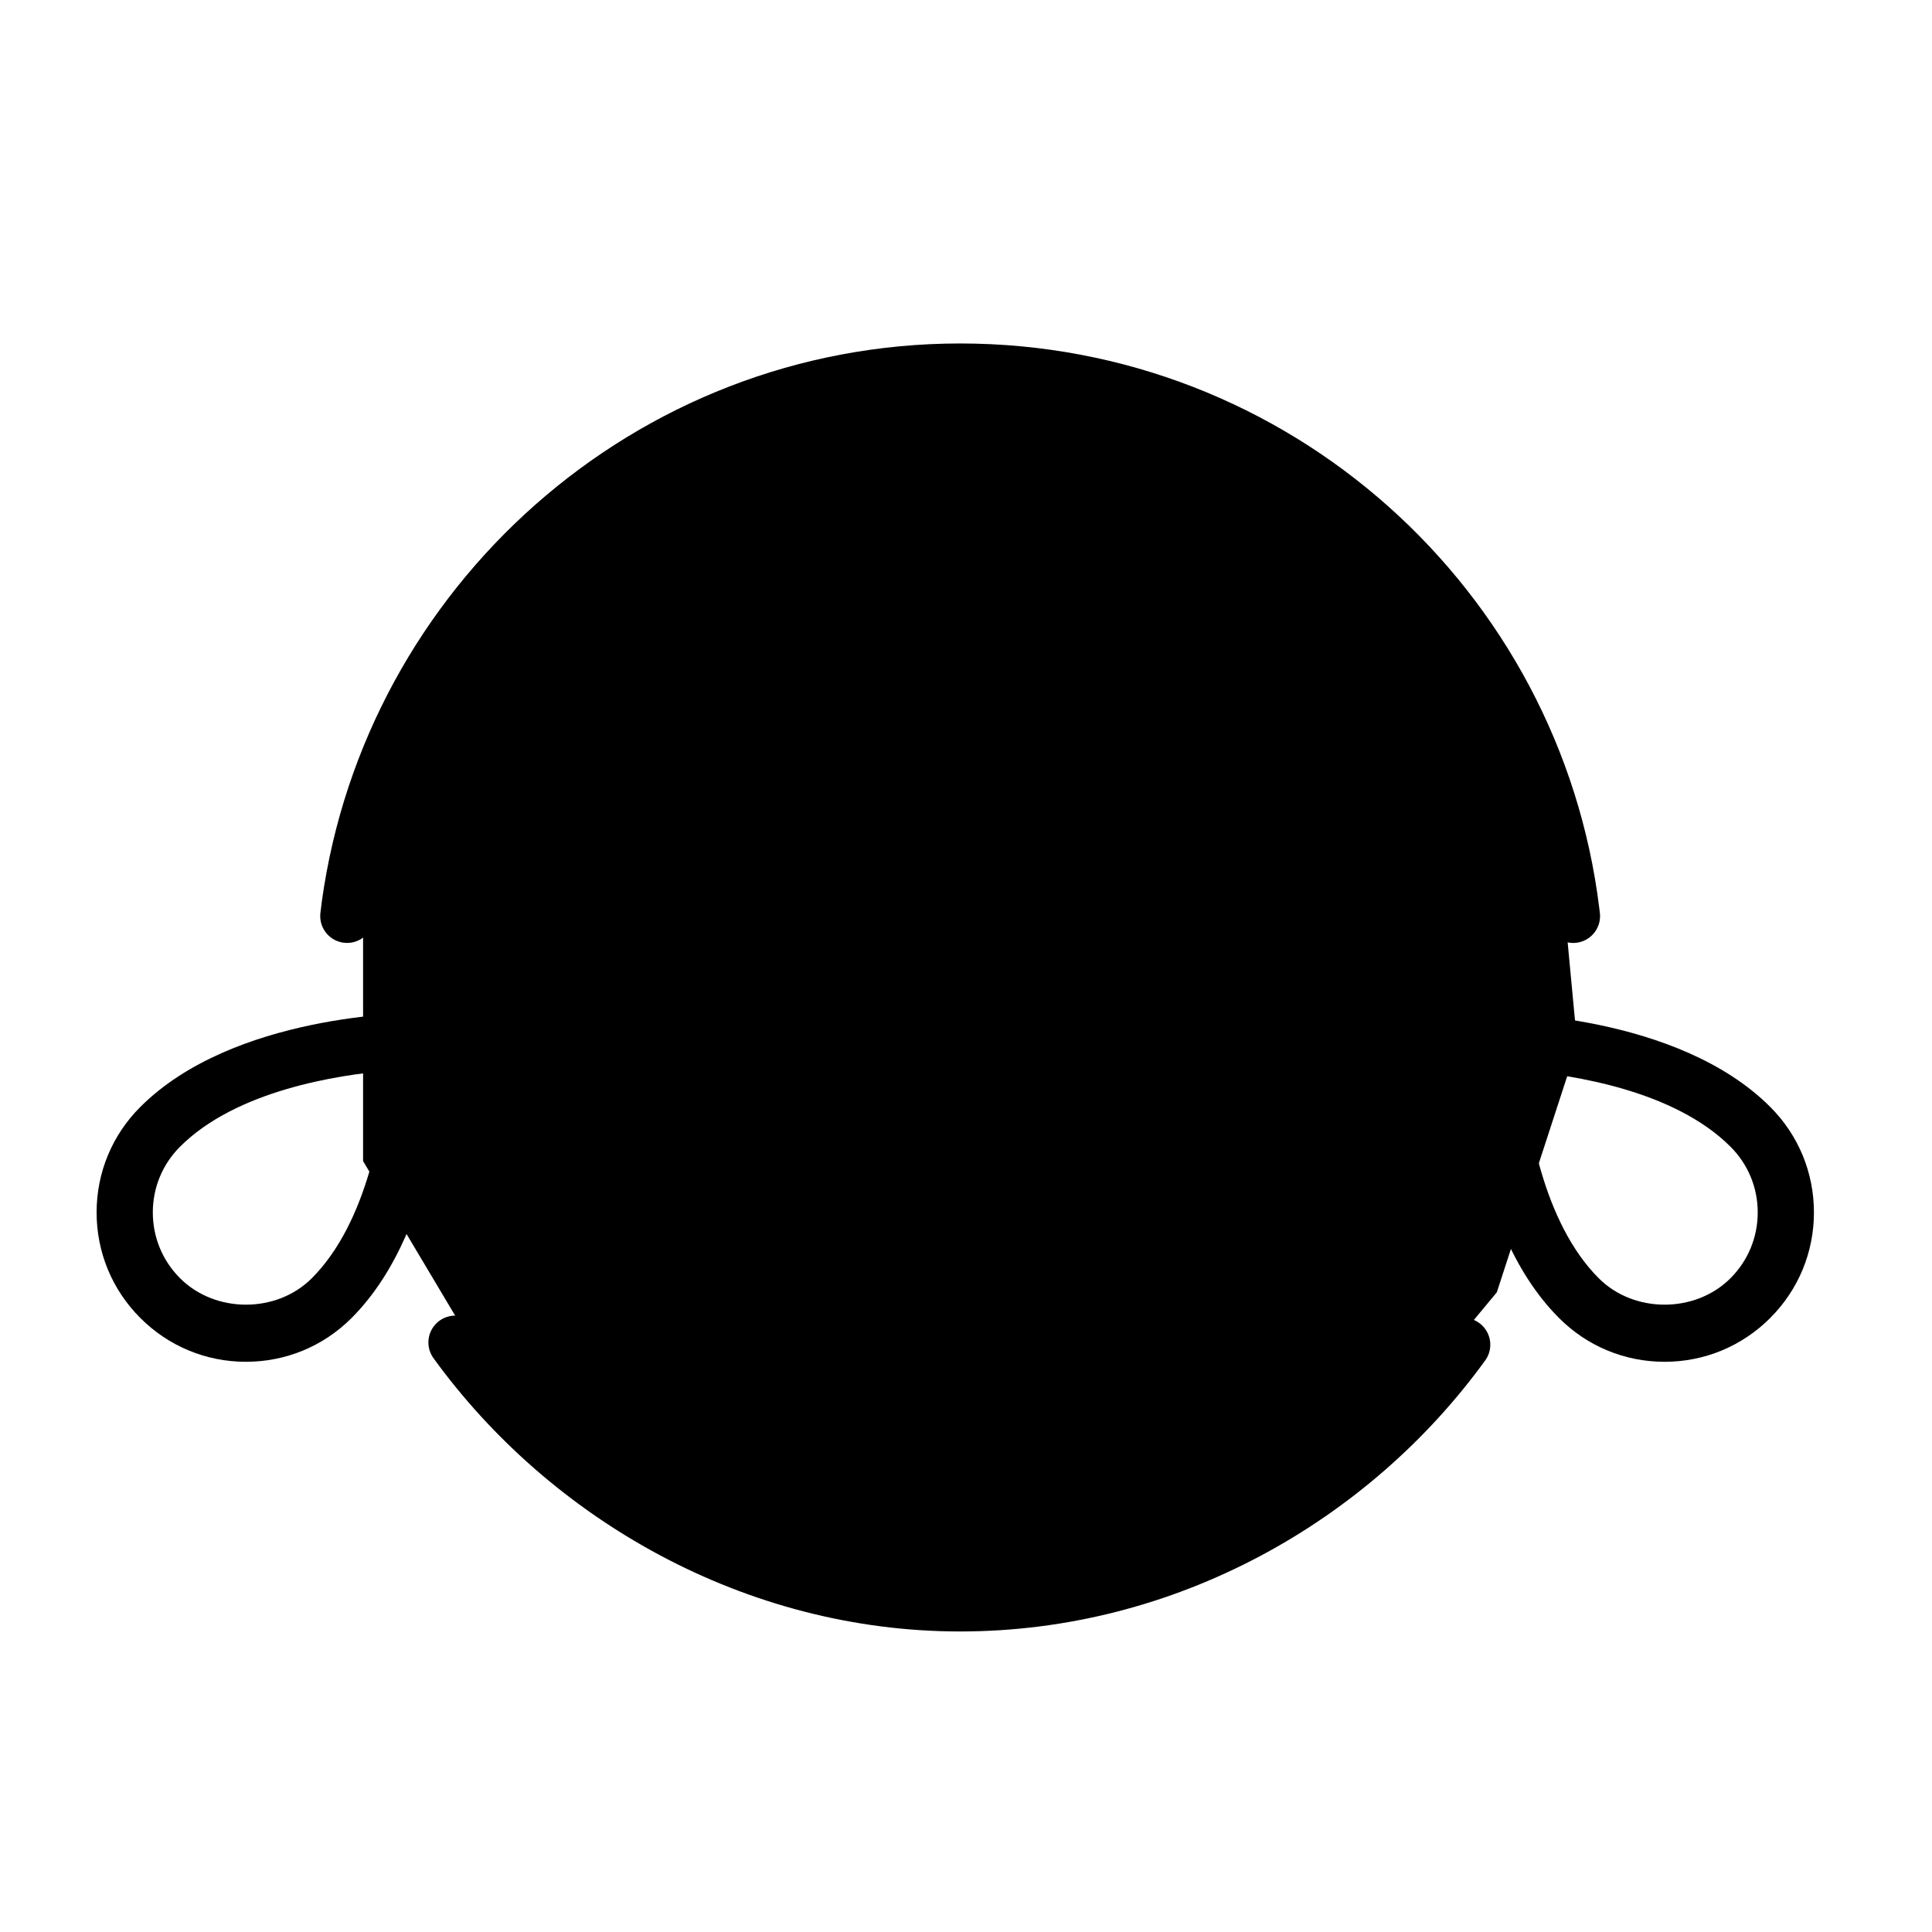 <svg id="emoji" xmlns="http://www.w3.org/2000/svg" viewBox="0 0 72 72">
  
  
  
  
  
  <g id="line">
    <path fill="none" stroke="#000000" stroke-width="2" stroke-linecap="round" stroke-linejoin="round" stroke-miterlimit="10" d="
		M34.682,29.837"></path>
    <path fill="none" stroke="#000000" stroke-width="2" stroke-linecap="round" stroke-linejoin="round" stroke-miterlimit="10" d="
		M34.682,30.473"></path>
    <polygon id="SVGID_1_" points="35.782,13.8 27.152,15.48 21.852,18.5 16.961,23.579 13.531,30.93 13.531,43.27 
				19.131,52.67 27.152,58.12 35.782,59.8 42.961,58.65 50.671,54.32 55.782,48.16 58.782,38.95 
				58.032,30.97 54.222,23.06 50.012,18.739 42.762,14.88 			" fill="#000000" stroke="none"></polygon>
    <path fill="none" stroke="#000000" stroke-width="2" stroke-linecap="round" stroke-linejoin="round" stroke-miterlimit="10" d="
		M52.988,46.267"></path>
    <path fill="none" stroke="#000000" stroke-width="2" stroke-linecap="round" stroke-linejoin="round" stroke-miterlimit="10" d="
		M19.939,46.267"></path>
    <path fill="none" stroke="#000000" stroke-width="2" stroke-linecap="round" stroke-linejoin="round" stroke-miterlimit="10" d="
		M58.629,34.141c-0.006-0.056-0.013-0.112-0.02-0.168C57.216,22.604,47.527,13.8,35.782,13.8
		c-11.622,0-21.245,8.726-22.796,19.92c-0.015,0.107-0.039,0.313-0.052,0.42"></path>
    <path fill="none" stroke="#000000" stroke-width="2" stroke-linecap="round" stroke-linejoin="round" stroke-miterlimit="10" d="
		M16.965,50.029c4.179,5.768,11.149,9.771,18.817,9.771c7.668,0,14.578-3.919,18.757-9.687"></path>
    <path d="M31.576,36.993c-0.367,0-0.721-0.203-0.896-0.553c-0.01-0.019-1.213-2.322-3.418-2.322
		c-2.231,0-3.406,2.299-3.418,2.322c-0.246,0.494-0.846,0.693-1.342,0.447c-0.494-0.248-0.693-0.848-0.447-1.342
		c0.07-0.141,1.754-3.428,5.207-3.428s5.137,3.287,5.207,3.428c0.248,0.494,0.047,1.094-0.447,1.342
		C31.878,36.958,31.724,36.993,31.576,36.993z" fill="#000000" stroke="none"></path>
    <path d="M48.826,36.993c-0.367,0-0.721-0.203-0.896-0.553c-0.01-0.019-1.213-2.322-3.418-2.322
		c-2.231,0-3.406,2.299-3.418,2.322c-0.246,0.494-0.846,0.693-1.342,0.447c-0.494-0.248-0.693-0.848-0.447-1.342
		c0.07-0.141,1.754-3.428,5.207-3.428c3.453,0,5.137,3.287,5.207,3.428c0.248,0.494,0.047,1.094-0.447,1.342
		C49.128,36.958,48.974,36.993,48.826,36.993z" fill="#000000" stroke="none"></path>
    <path fill="none" stroke="#000000" stroke-width="2" stroke-linecap="round" stroke-linejoin="round" stroke-miterlimit="10" d="
		M52.988,47.017"></path>
    <path fill="none" stroke="#000000" stroke-width="2" stroke-linecap="round" stroke-linejoin="round" stroke-miterlimit="10" d="
		M19.939,47.017"></path>
    <path fill="none" stroke="#000000" stroke-width="2" stroke-linecap="round" stroke-linejoin="round" stroke-miterlimit="10" d="
		M53.423,47.017"></path>
    <path fill="none" stroke="#000000" stroke-width="2" stroke-linecap="round" stroke-linejoin="round" stroke-miterlimit="10" d="
		M20.374,47.017"></path>
    <polygon id="SVGID_3_" points="40.497,54.965 46.848,51.881 49.303,48.577 49.973,44.887 42.201,44.989 21.261,44.989 
				24.021,51.881 30.657,54.965 			" fill="#000000" stroke="none"></polygon>
    <path fill="none" stroke="#000000" stroke-width="2" stroke-linecap="round" stroke-linejoin="round" stroke-miterlimit="10" d="
		M21.297,43.3c0,0,14.804,3.595,28.887,0.077"></path>
    <path fill="none" stroke="#000000" stroke-width="2" stroke-linecap="round" stroke-linejoin="round" stroke-miterlimit="10" d="
		M50.38,43.3c0,6.533-4.849,11.726-14.568,11.726c-9.717,0-14.629-5.209-14.629-11.726"></path>
    <path fill="none" stroke="#000000" stroke-width="2" stroke-linejoin="round" stroke-miterlimit="10" d="M21.73,47.594
		c0,0,14.489,3.595,28.271,0.077"></path>
    <path d="M9.165,50.75c-1.485,0-2.883-0.579-3.934-1.631C4.179,48.068,3.6,46.67,3.6,45.183
		c0-1.485,0.579-2.883,1.631-3.932c3.462-3.462,10.044-3.501,10.322-3.501c0.579,0,1.048,0.469,1.048,1.048
		c0,0.278-0.039,6.86-3.501,10.322l0,0C12.05,50.171,10.652,50.75,9.165,50.75z M14.446,39.904
		c-1.866,0.158-5.639,0.733-7.734,2.828c-0.657,0.655-1.017,1.526-1.017,2.451c0,0.927,0.36,1.798,1.017,2.455
		c1.312,1.311,3.597,1.311,4.906,0l0,0C13.713,45.543,14.288,41.77,14.446,39.904z" fill="#000000" stroke="none"></path>
    <path d="M58.101,49.119L58.101,49.119C54.639,45.657,54.6,39.076,54.6,38.797c0-0.579,0.469-1.048,1.048-1.048
		c0.278,0,6.86,0.039,10.322,3.501C67.021,42.3,67.6,43.697,67.6,45.183c0,1.487-0.579,2.885-1.631,3.936
		c-1.052,1.052-2.449,1.631-3.934,1.631C60.548,50.75,59.15,50.171,58.101,49.119z M59.582,47.638L59.582,47.638
		c1.309,1.311,3.595,1.311,4.906,0c0.657-0.657,1.017-1.528,1.017-2.455c0-0.925-0.36-1.796-1.017-2.451
		c-2.095-2.095-5.868-2.67-7.734-2.828C56.912,41.77,57.487,45.543,59.582,47.638z" fill="#000000" stroke="none"></path>
    <path fill="none" stroke="#000000" stroke-width="2" stroke-linecap="round" stroke-linejoin="round" stroke-miterlimit="10" d="
		M20.124,29c0.721-1.386,1.928-2.454,3.391-3c1.405-0.7,3.021-0.849,4.53-0.421"></path>
    <path fill="none" stroke="#000000" stroke-width="2" stroke-linecap="round" stroke-linejoin="round" stroke-miterlimit="10" d="
		M50.735,29c-1.582-2.772-4.804-4.17-7.909-3.431"></path>
  </g>
</svg>